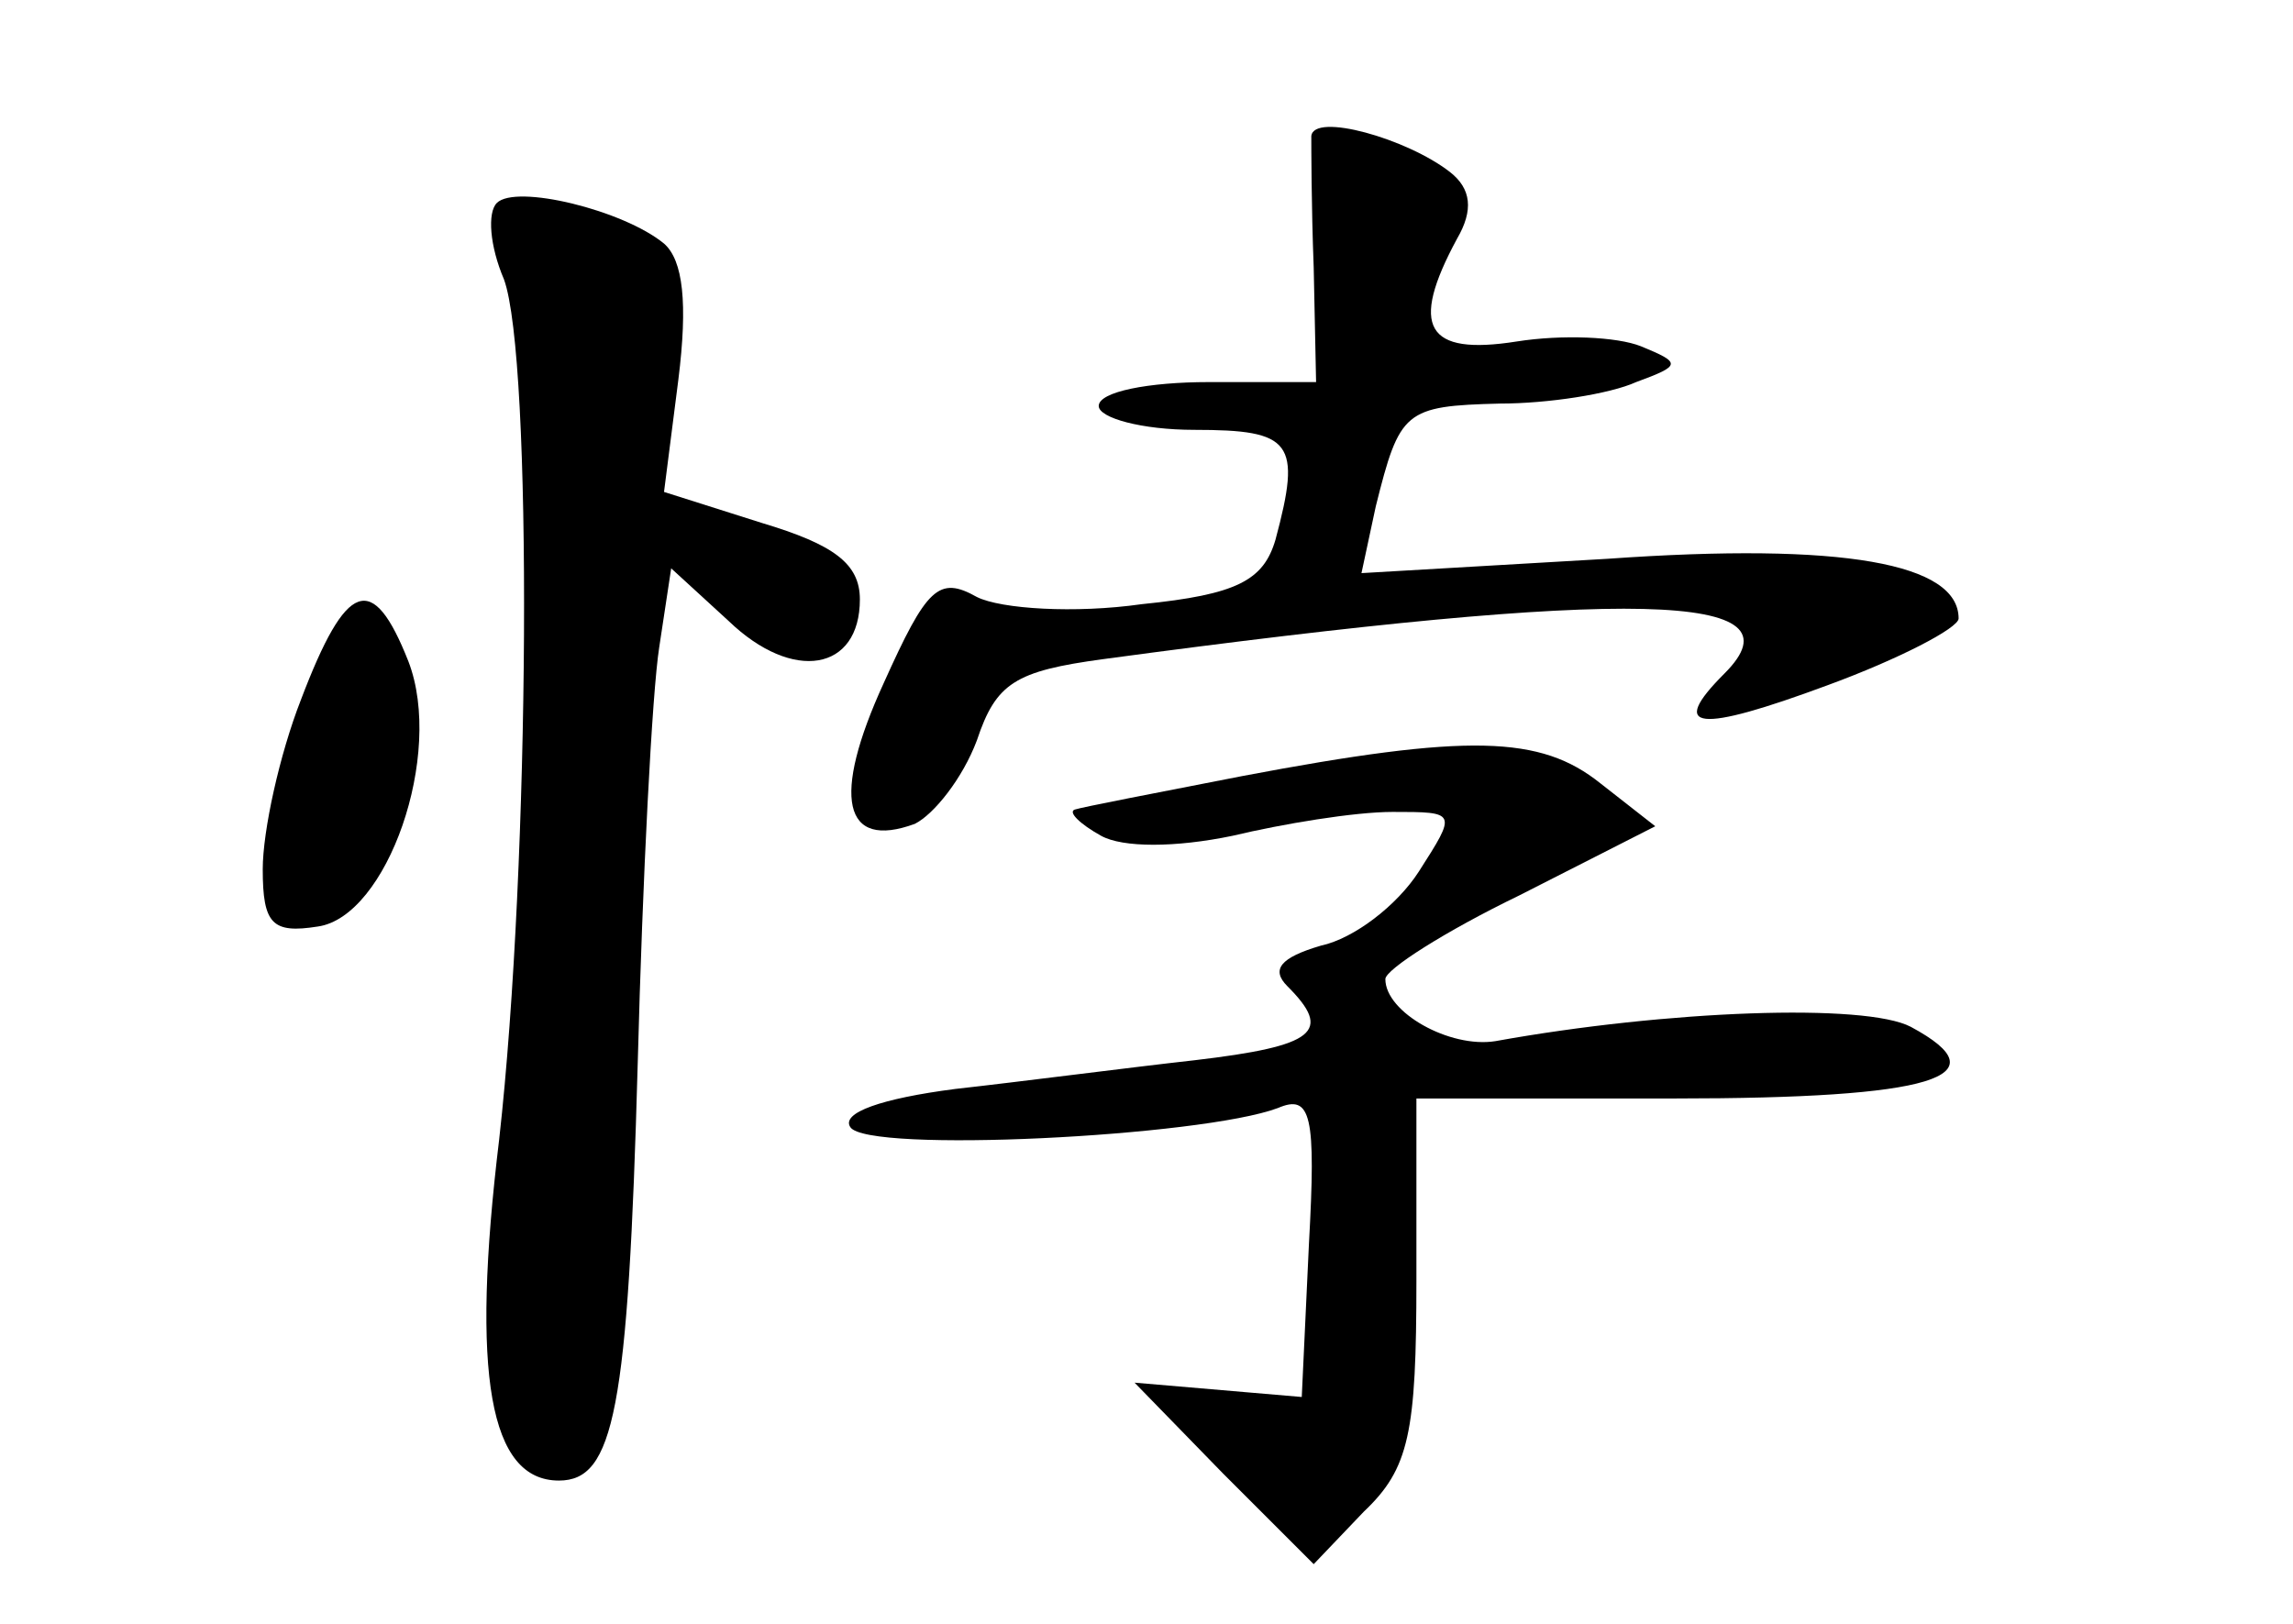 <?xml version="1.0" standalone="no"?>
<!DOCTYPE svg PUBLIC "-//W3C//DTD SVG 20010904//EN"
 "http://www.w3.org/TR/2001/REC-SVG-20010904/DTD/svg10.dtd">
<svg version="1.0" xmlns="http://www.w3.org/2000/svg"
 width="96pt" height="68pt" viewBox="0 0 96 68"
 preserveAspectRatio="xMidYMid meet">
<g transform="translate(0,68) scale(0.1,-0.1)"
fill="#000000" stroke="none">
<path d="M549 623 c0 -4 0 -29 1 -55 l1 -48 -45 0 c-25 0 -46 -4 -46 -10 0 -5
18 -10 40 -10 41 0 45 -5 34 -46 -5 -17 -16 -23 -56 -27 -28 -4 -59 -2 -69 3
-16 9 -21 4 -39 -36 -22 -48 -17 -70 13 -59 8 4 20 19 26 35 8 24 16 29 53 34
222 30 294 28 260 -6 -24 -24 -11 -25 43 -5 30 11 55 24 55 28 0 23 -48 32
-147 25 l-103 -6 6 28 c10 40 12 42 52 43 20 0 46 4 57 9 19 7 19 8 2 15 -10
4 -33 5 -52 2 -38 -6 -45 6 -25 43 7 12 6 21 -3 28 -18 14 -57 25 -58 15z"/>
<path d="M208 595 c-4 -4 -3 -18 3 -32 12 -33 11 -244 -2 -360 -12 -99 -4
-143 25 -143 23 0 29 29 33 175 2 77 6 155 9 174 l5 33 24 -22 c27 -26 55 -21
55 9 0 15 -11 23 -41 32 l-41 13 6 47 c4 32 2 50 -6 57 -17 14 -62 25 -70 17z"/>
<path d="M126 387 c-9 -23 -16 -55 -16 -71 0 -23 4 -27 23 -24 29 4 53 72 38
111 -15 38 -26 34 -45 -16z"/>
<path d="M520 355 c-36 -7 -67 -13 -70 -14 -3 -1 2 -6 11 -11 9 -5 31 -5 55 0
21 5 51 10 67 10 27 0 27 0 11 -25 -9 -14 -27 -28 -41 -31 -17 -5 -21 -10 -14
-17 19 -19 12 -25 -39 -31 -27 -3 -73 -9 -100 -12 -31 -4 -48 -10 -44 -16 7
-11 147 -4 179 8 14 6 16 -3 13 -57 l-3 -64 -35 3 -35 3 37 -38 38 -38 21 22
c19 18 22 33 22 97 l0 76 108 0 c108 0 138 9 99 30 -19 10 -102 7 -174 -6 -19
-3 -46 12 -46 26 0 4 25 20 56 35 l57 29 -23 18 c-25 20 -55 21 -150 3z"/>
</g>
</svg>
